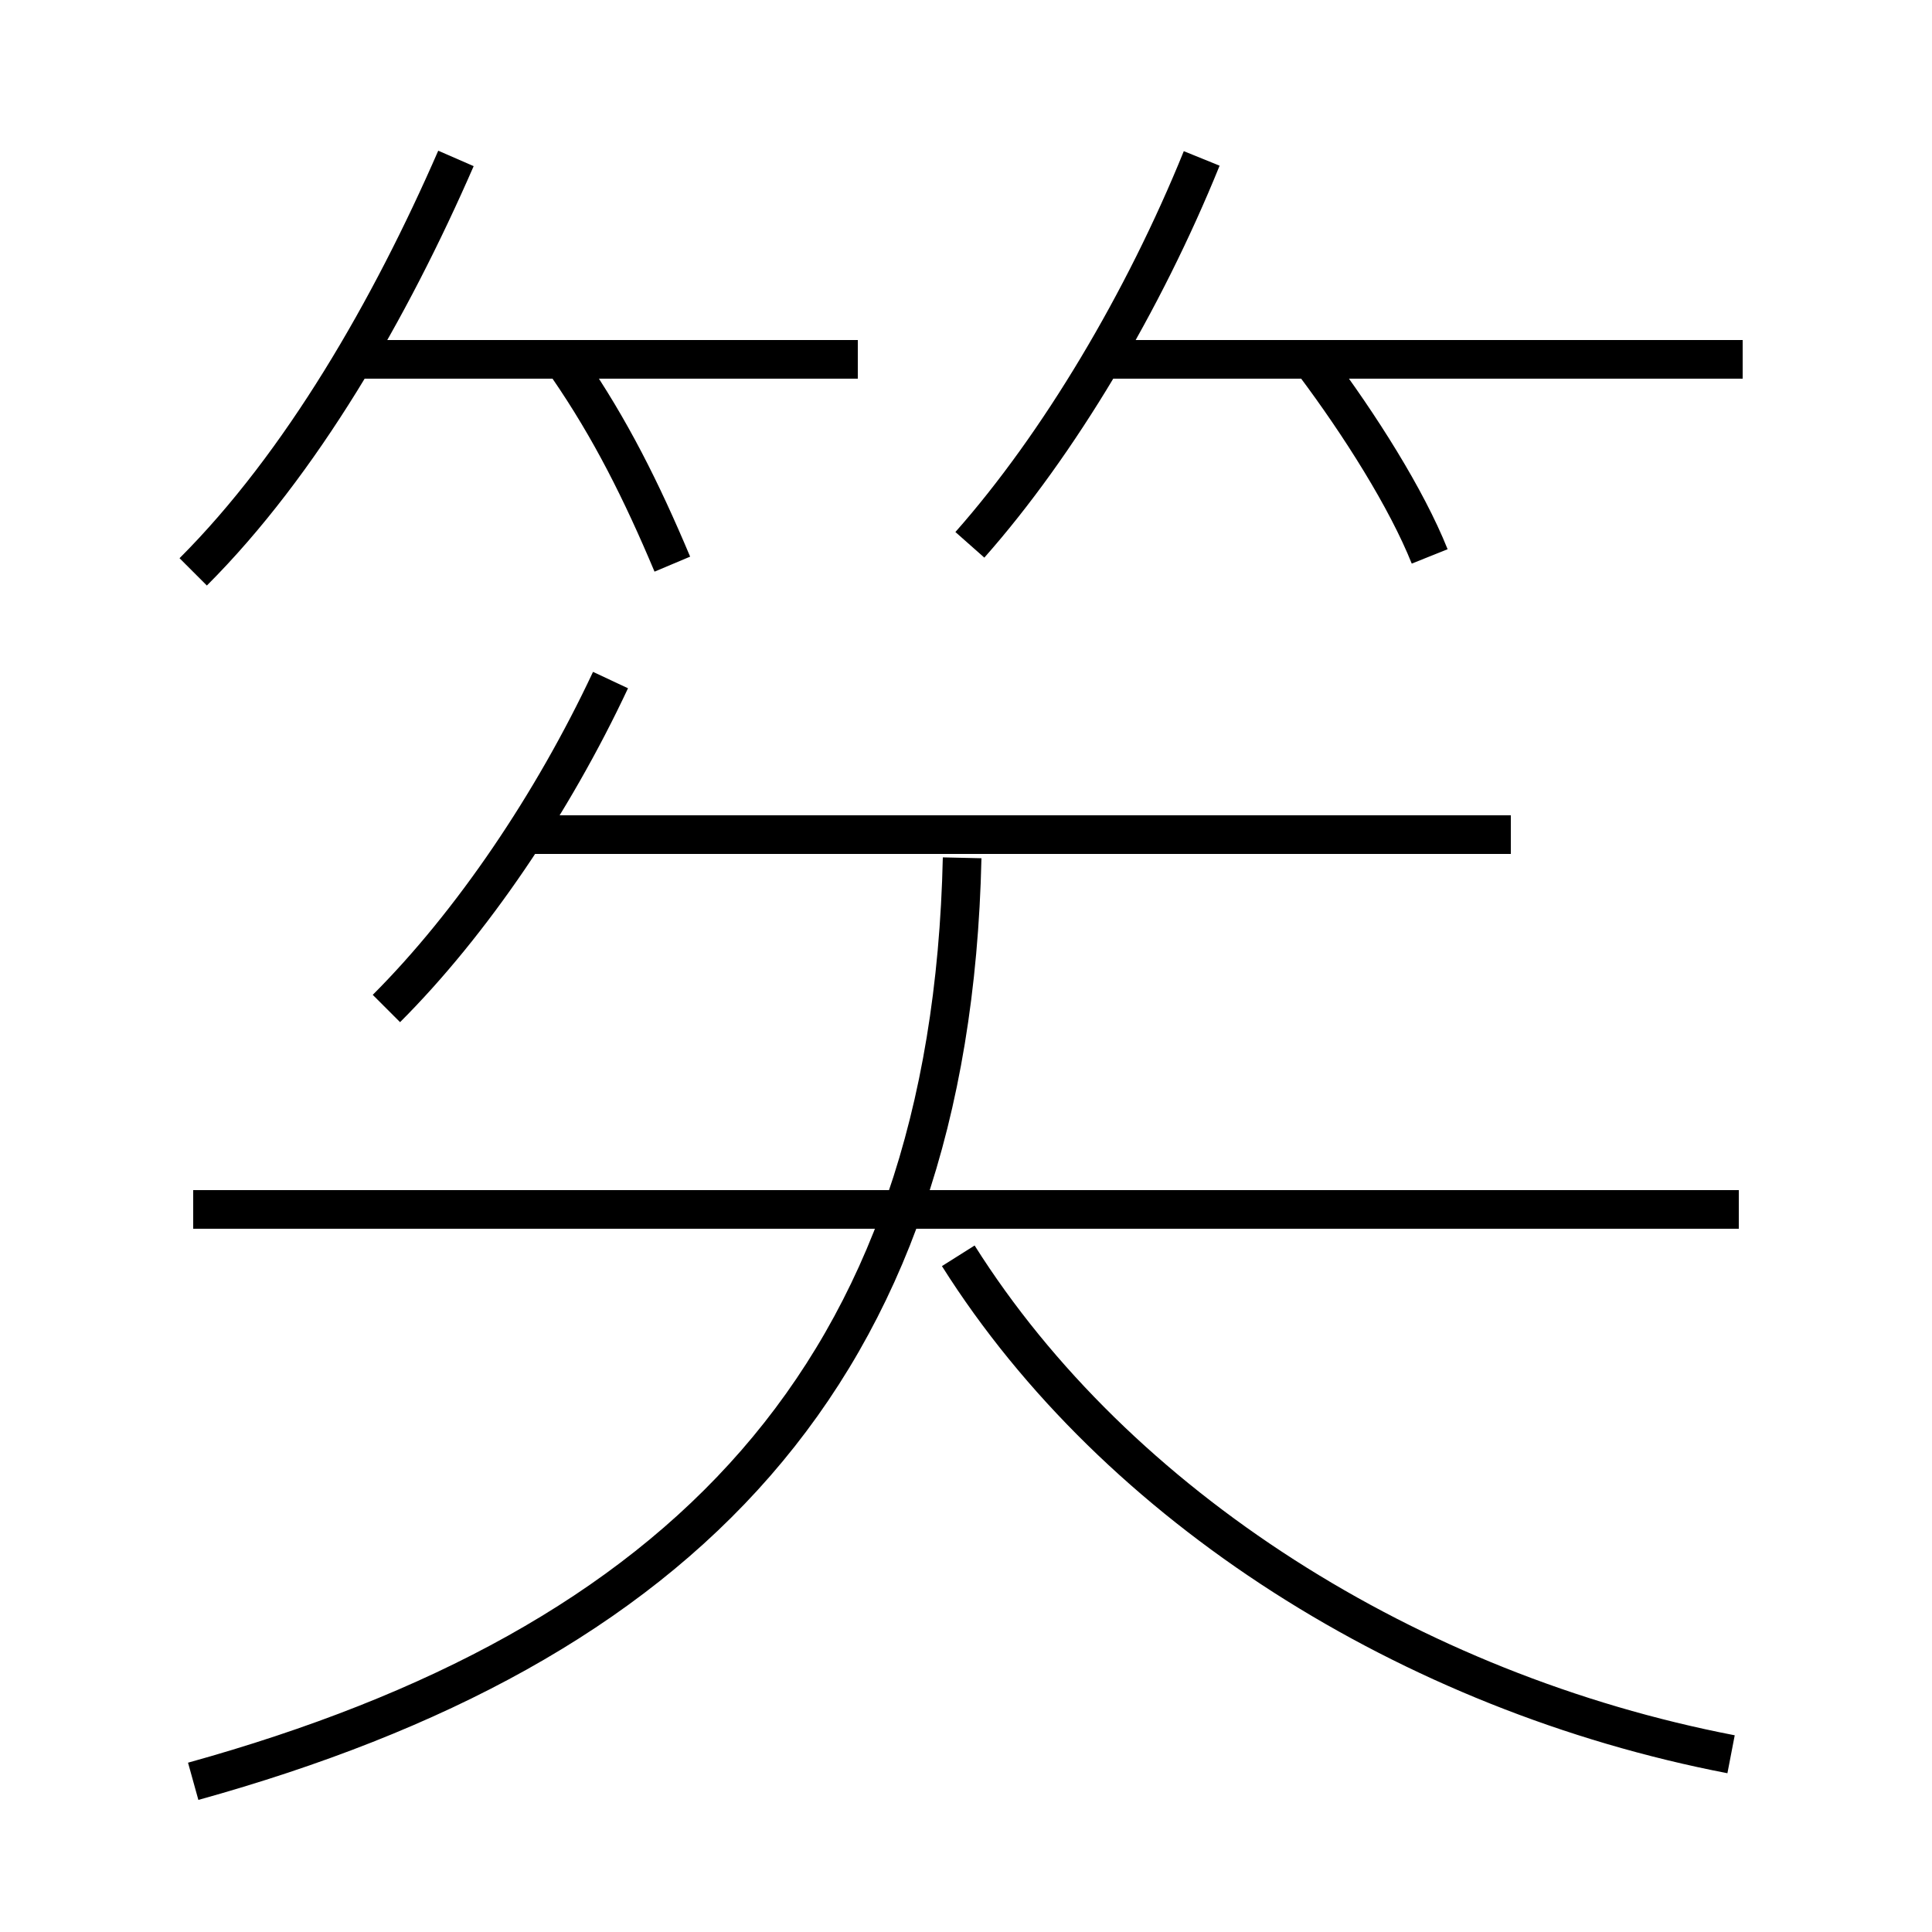 <?xml version='1.0' encoding='utf8'?>
<svg viewBox="0.0 -6.0 50.0 50.0" version="1.1" xmlns="http://www.w3.org/2000/svg">
<rect x="0.0" y="-6.0" width="50.0" height="50.0" fill="#808080" stroke="none"/>
<rect x="-1000" y="-1000" width="2000" height="2000" stroke="white" fill="white"/>
<g style="fill:white;stroke:#000000;  stroke-width:1">
<path d="M 5.0 2.1 C 17.6 -1.4 24.6 -8.4 24.9 -21.8 M 10.0 -17.9 C 12.2 -20.1 14.3 -23.2 15.8 -26.4 M 45.0 -12.7 L 5.0 -12.7 M 44.8 1.4 C 36.5 -0.2 28.9 -5.0 24.8 -11.5 M 5.0 -29.2 C 7.8 -32.0 10.1 -36.0 11.8 -39.9 M 17.4 -29.4 C 16.6 -31.3 15.8 -32.9 14.7 -34.5 M 39.1 -22.4 L 13.7 -22.4 M 22.2 -34.7 L 9.1 -34.7 M 25.1 -29.9 C 27.4 -32.5 29.6 -36.2 31.1 -39.9 M 37.0 -29.6 C 36.4 -31.1 35.2 -33.0 34.0 -34.6 M 45.1 -34.7 L 28.3 -34.7" transform="translate(0.0 38.0)" />
</g>
</svg>
